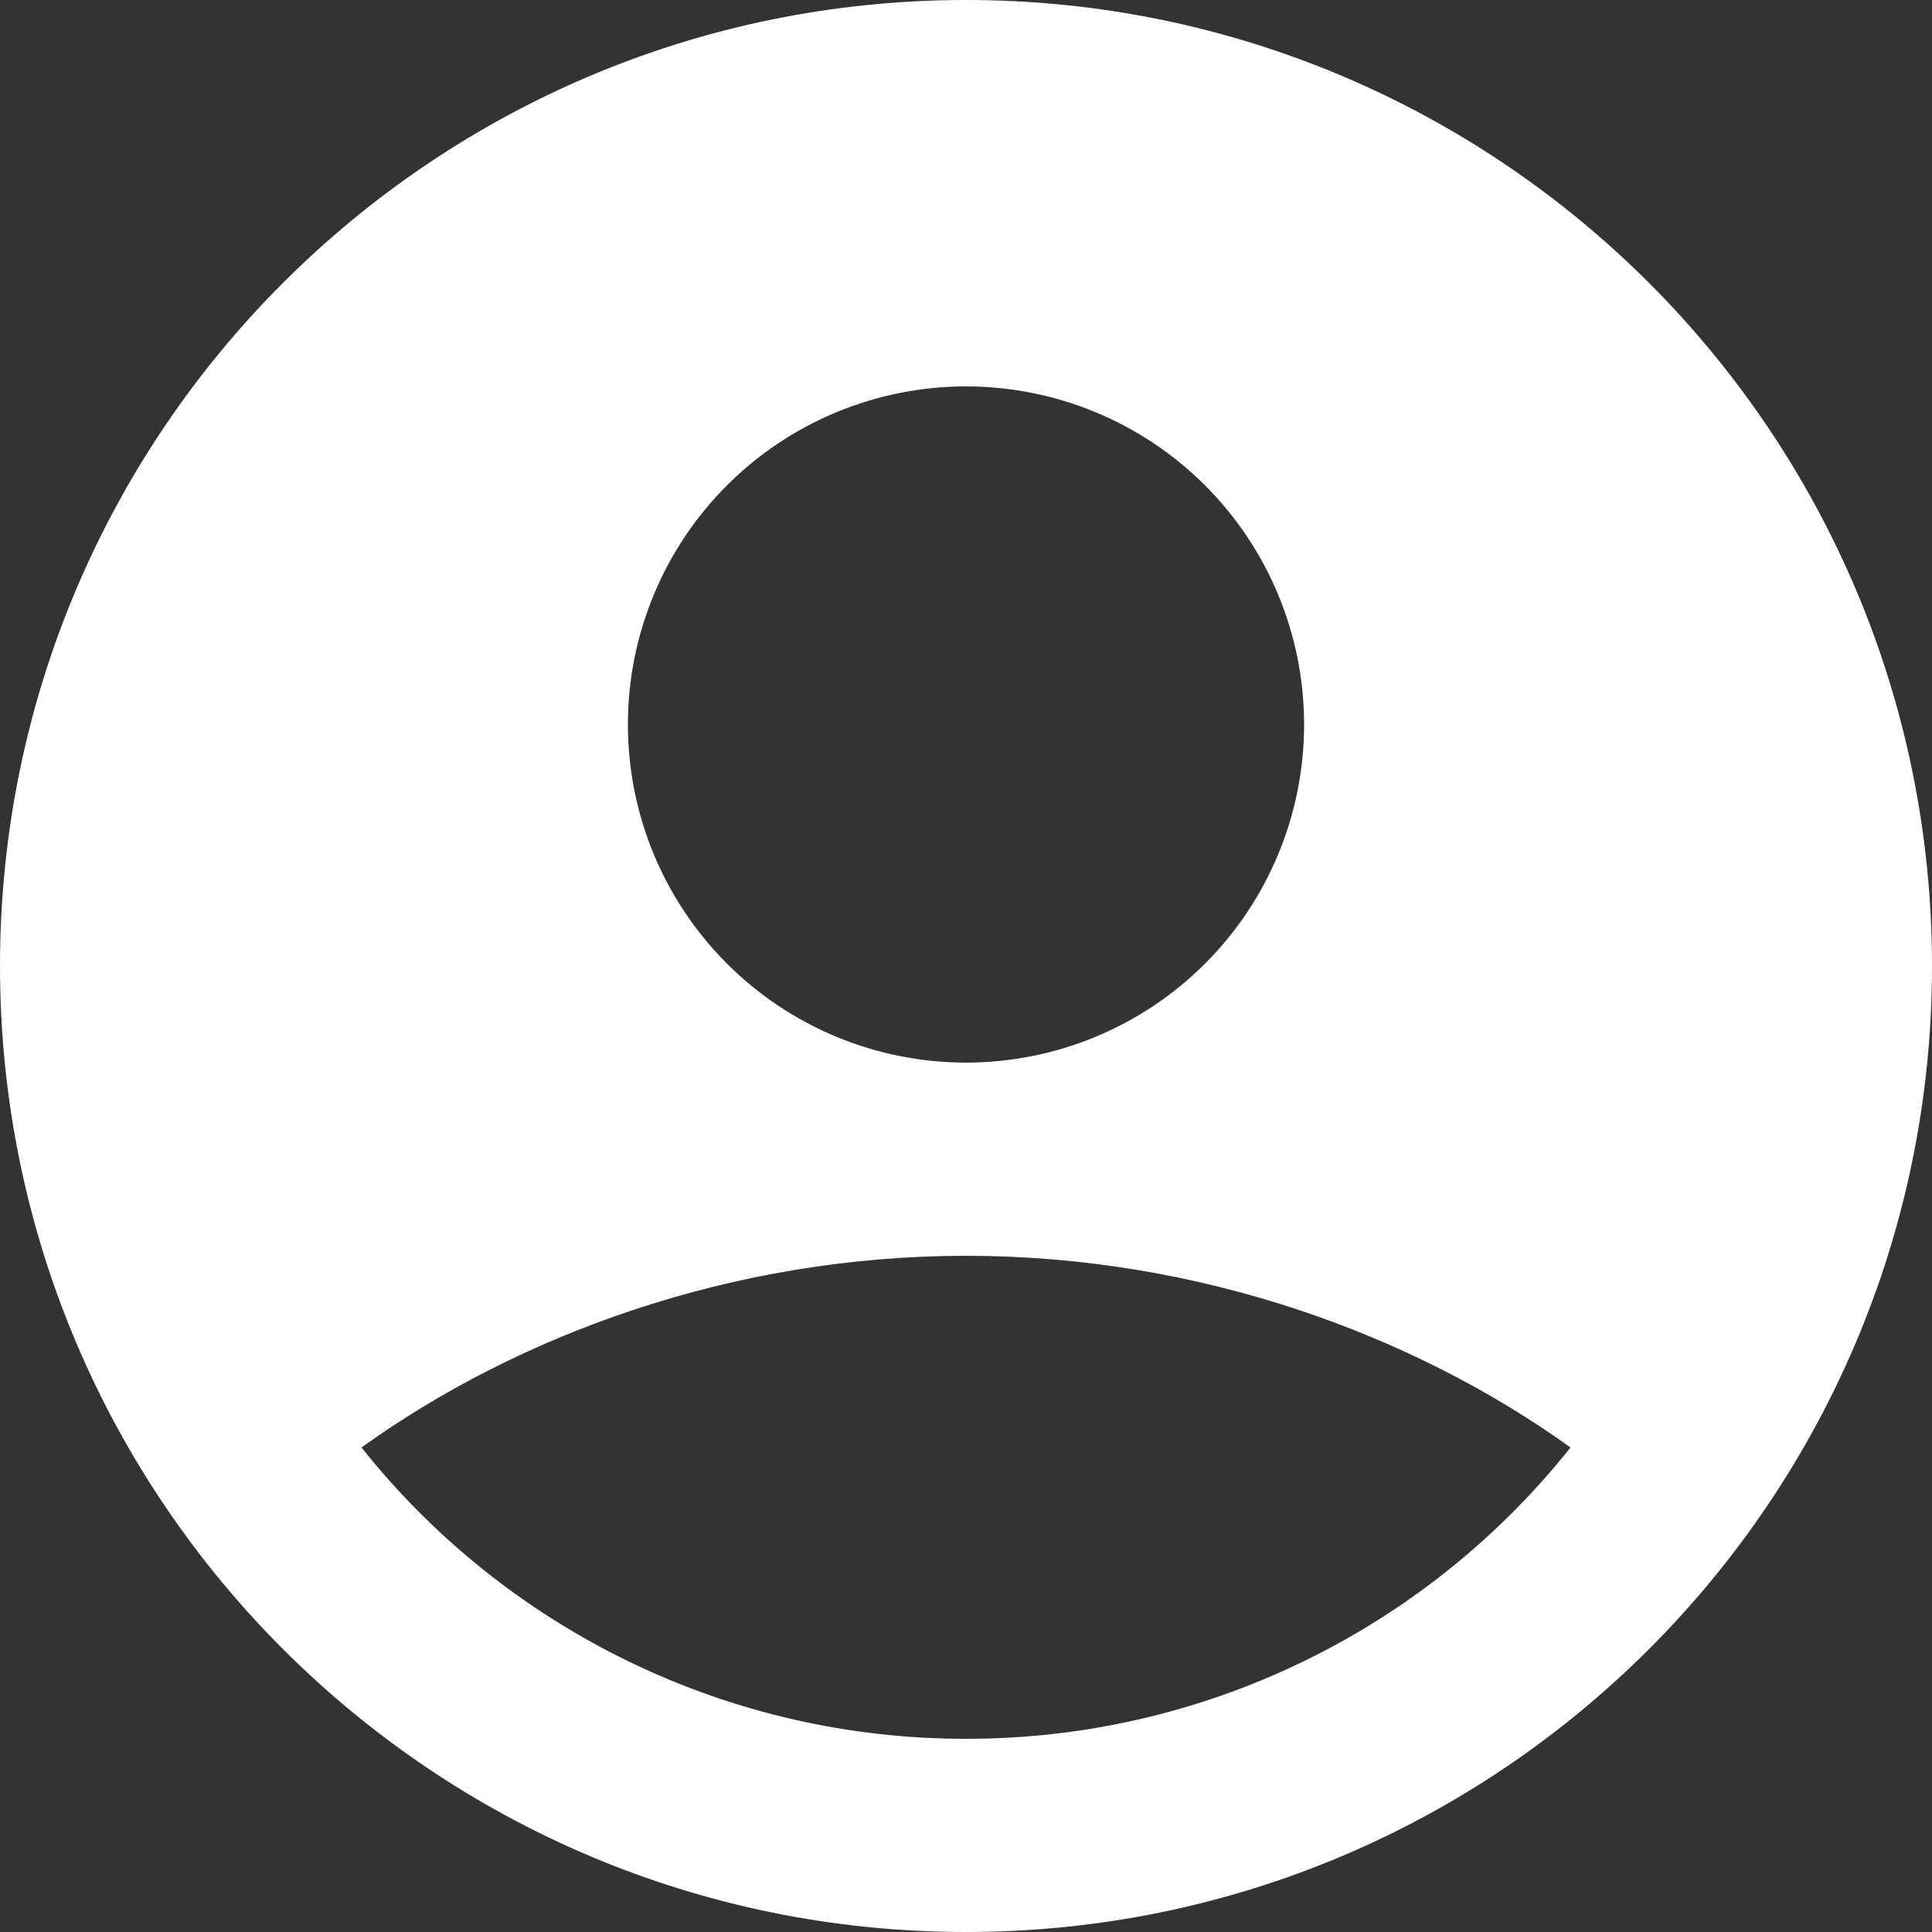 <svg width="28" height="28" viewBox="0 0 28 28" fill="none" xmlns="http://www.w3.org/2000/svg">
<rect x="0" y="0" width="28" height="28" fill="#333333" stroke="none"/>
<path fill-rule="evenodd" clip-rule="evenodd" d="M14 0C6.268 0 0 6.268 0 14C0 21.732 6.268 28 14 28C21.732 28 28 21.732 28 14C28 6.268 21.732 0 14 0ZM9.1 10.5C9.1 9.857 9.227 9.219 9.473 8.625C9.719 8.03 10.08 7.49 10.535 7.035C10.99 6.58 11.53 6.219 12.125 5.973C12.719 5.727 13.357 5.6 14 5.6C14.643 5.6 15.281 5.727 15.875 5.973C16.47 6.219 17.01 6.58 17.465 7.035C17.92 7.49 18.281 8.03 18.527 8.625C18.773 9.219 18.9 9.857 18.9 10.5C18.9 11.8 18.384 13.046 17.465 13.965C16.546 14.884 15.3 15.4 14 15.4C12.7 15.4 11.454 14.884 10.535 13.965C9.616 13.046 9.1 11.8 9.1 10.5ZM22.761 20.978C21.713 22.296 20.381 23.36 18.864 24.091C17.347 24.823 15.684 25.202 14 25.2C12.316 25.202 10.653 24.823 9.136 24.091C7.619 23.36 6.287 22.296 5.239 20.978C7.508 19.349 10.605 18.2 14 18.2C17.395 18.2 20.492 19.349 22.761 20.978Z" fill="white"/>
</svg>
